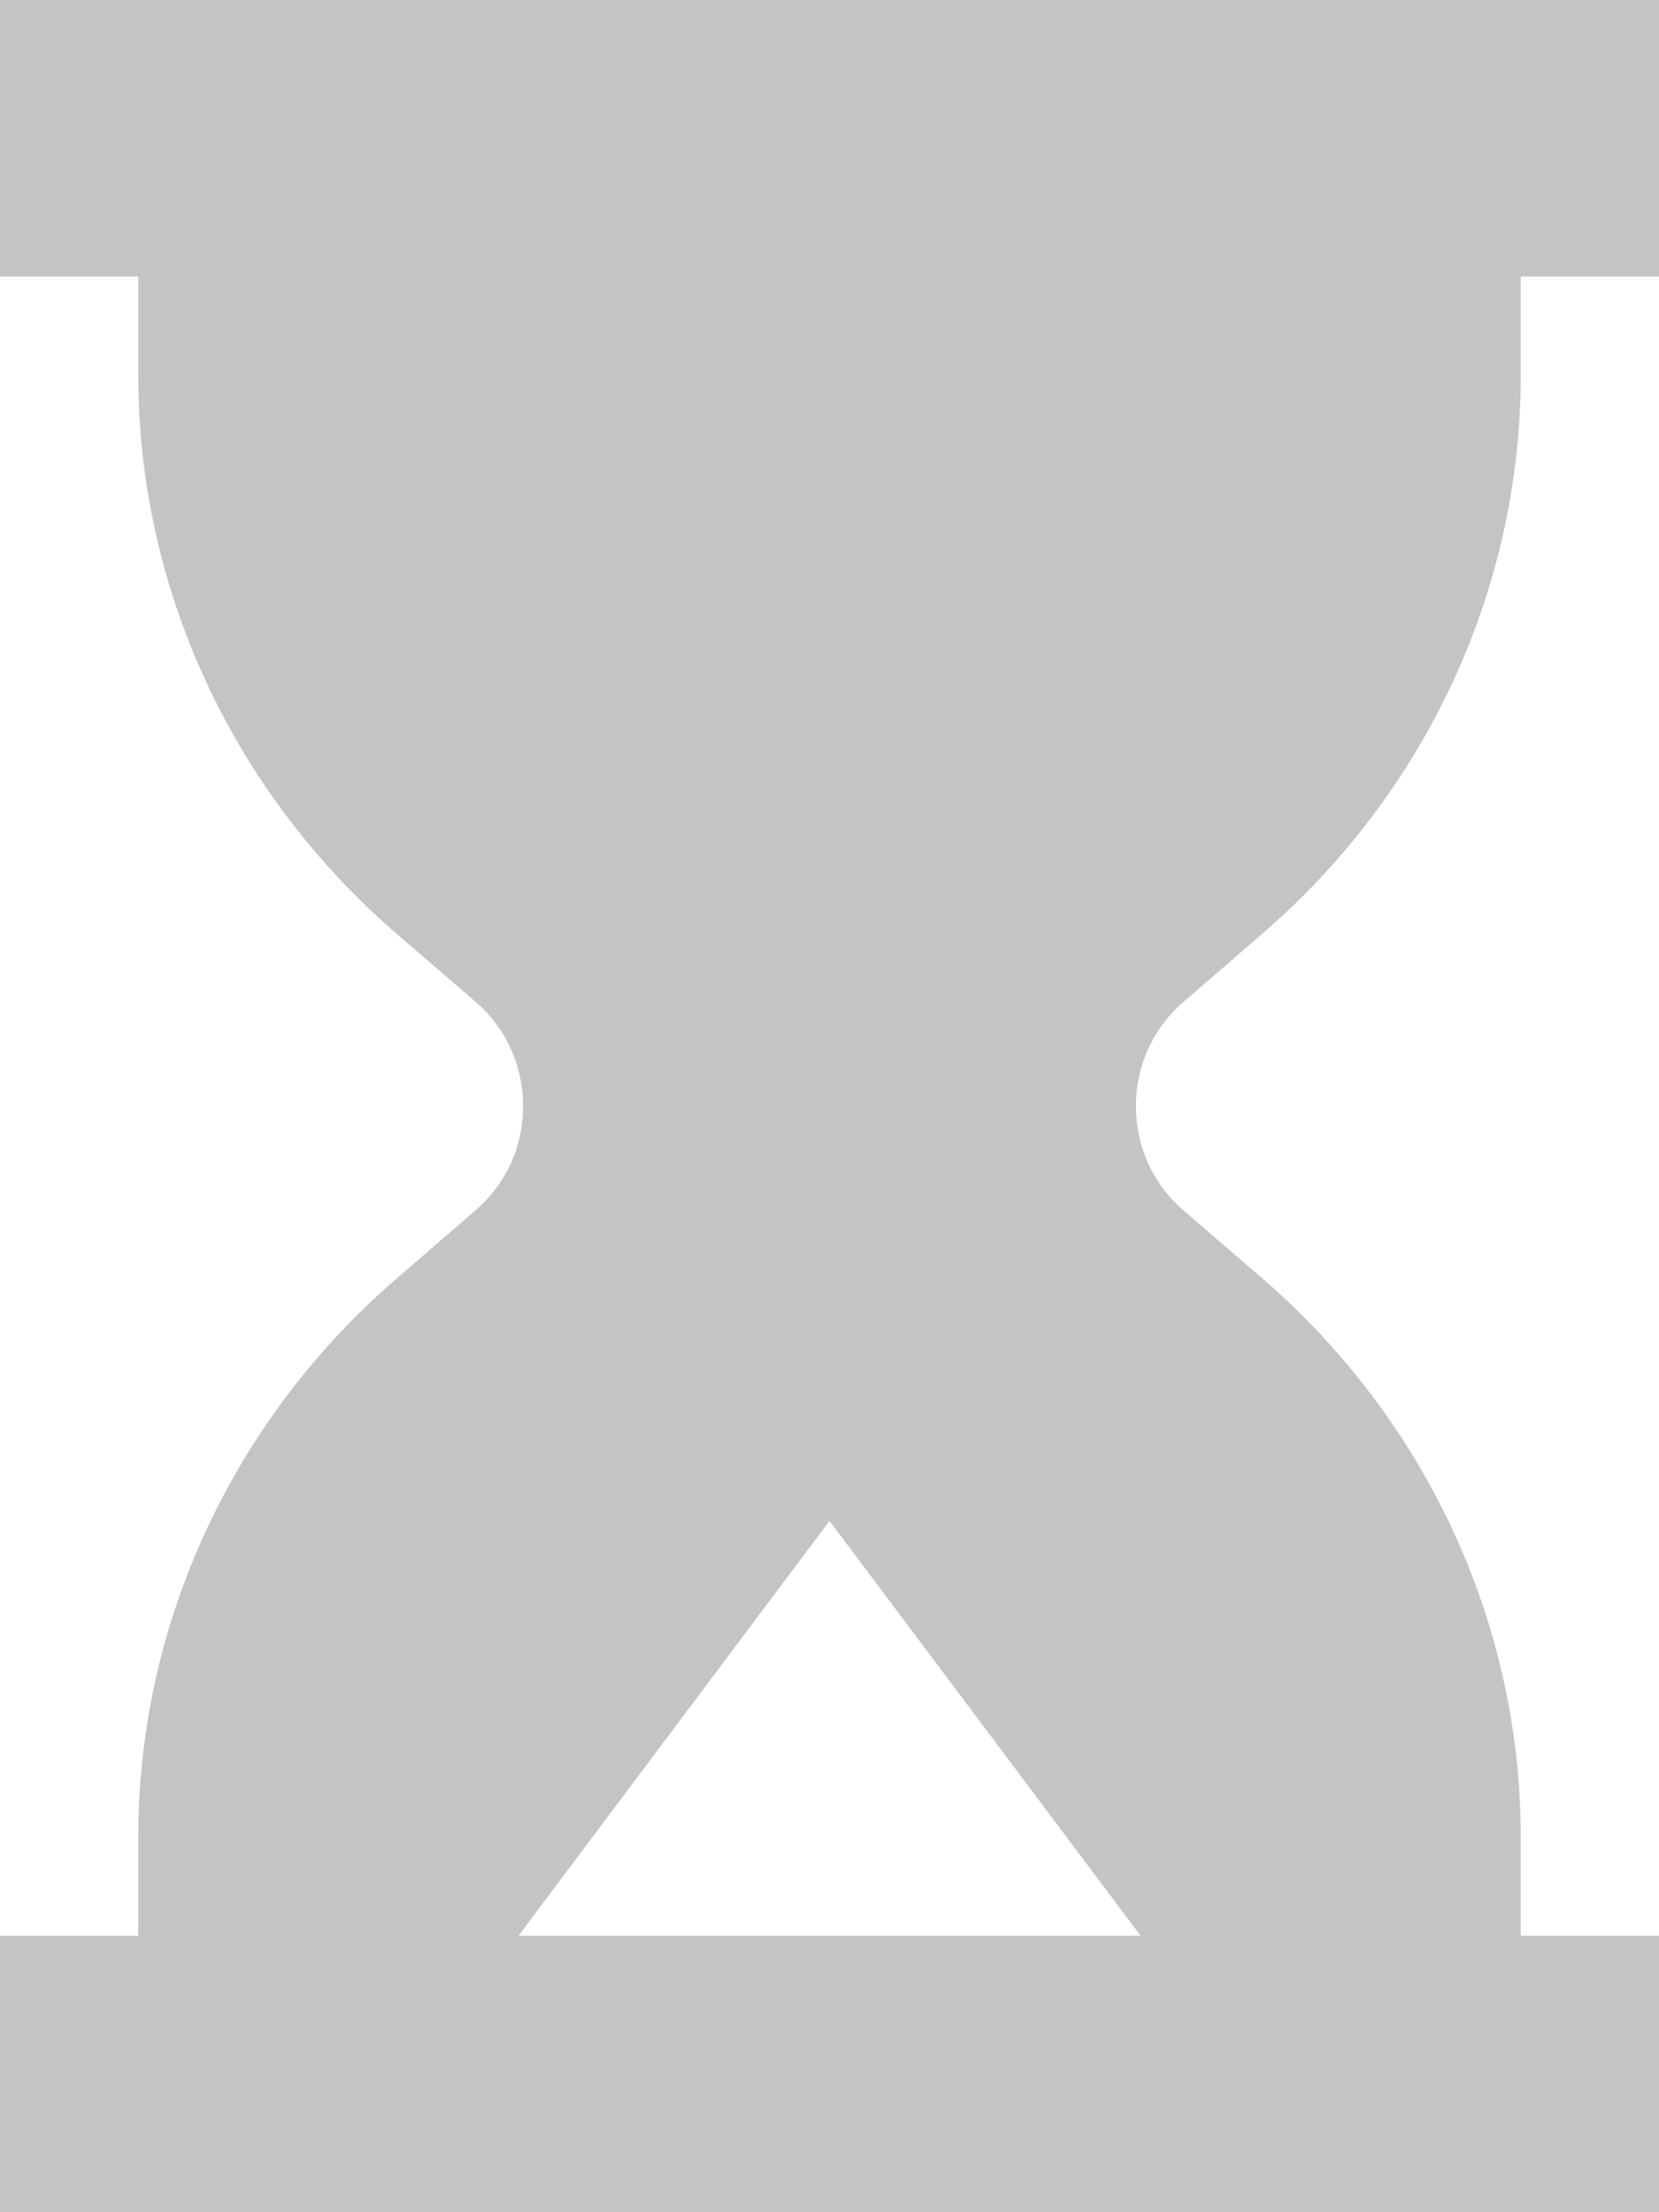 <svg width="15" height="20" viewBox="0 0 15 20" fill="none" xmlns="http://www.w3.org/2000/svg">
<path d="M11.406 8.448C12.896 7.165 13.75 5.322 13.75 3.394V2.5H15V0H2.5e-06V2.5H1.25V3.394C1.25 5.322 2.104 7.165 3.593 8.448L4.295 9.053C4.575 9.294 4.729 9.631 4.729 10C4.729 10.369 4.575 10.706 4.294 10.947L3.594 11.552C2.104 12.835 1.25 14.678 1.25 16.606V17.5H0V20H15V17.5H13.75V16.606C13.75 14.678 12.896 12.835 11.407 11.552L10.705 10.947C10.425 10.706 10.271 10.369 10.271 10C10.271 9.631 10.425 9.294 10.706 9.053L11.406 8.448ZM10.312 17.5H4.688L7.5 13.75L10.312 17.5Z" fill="#C4C4C4"/>
</svg>
